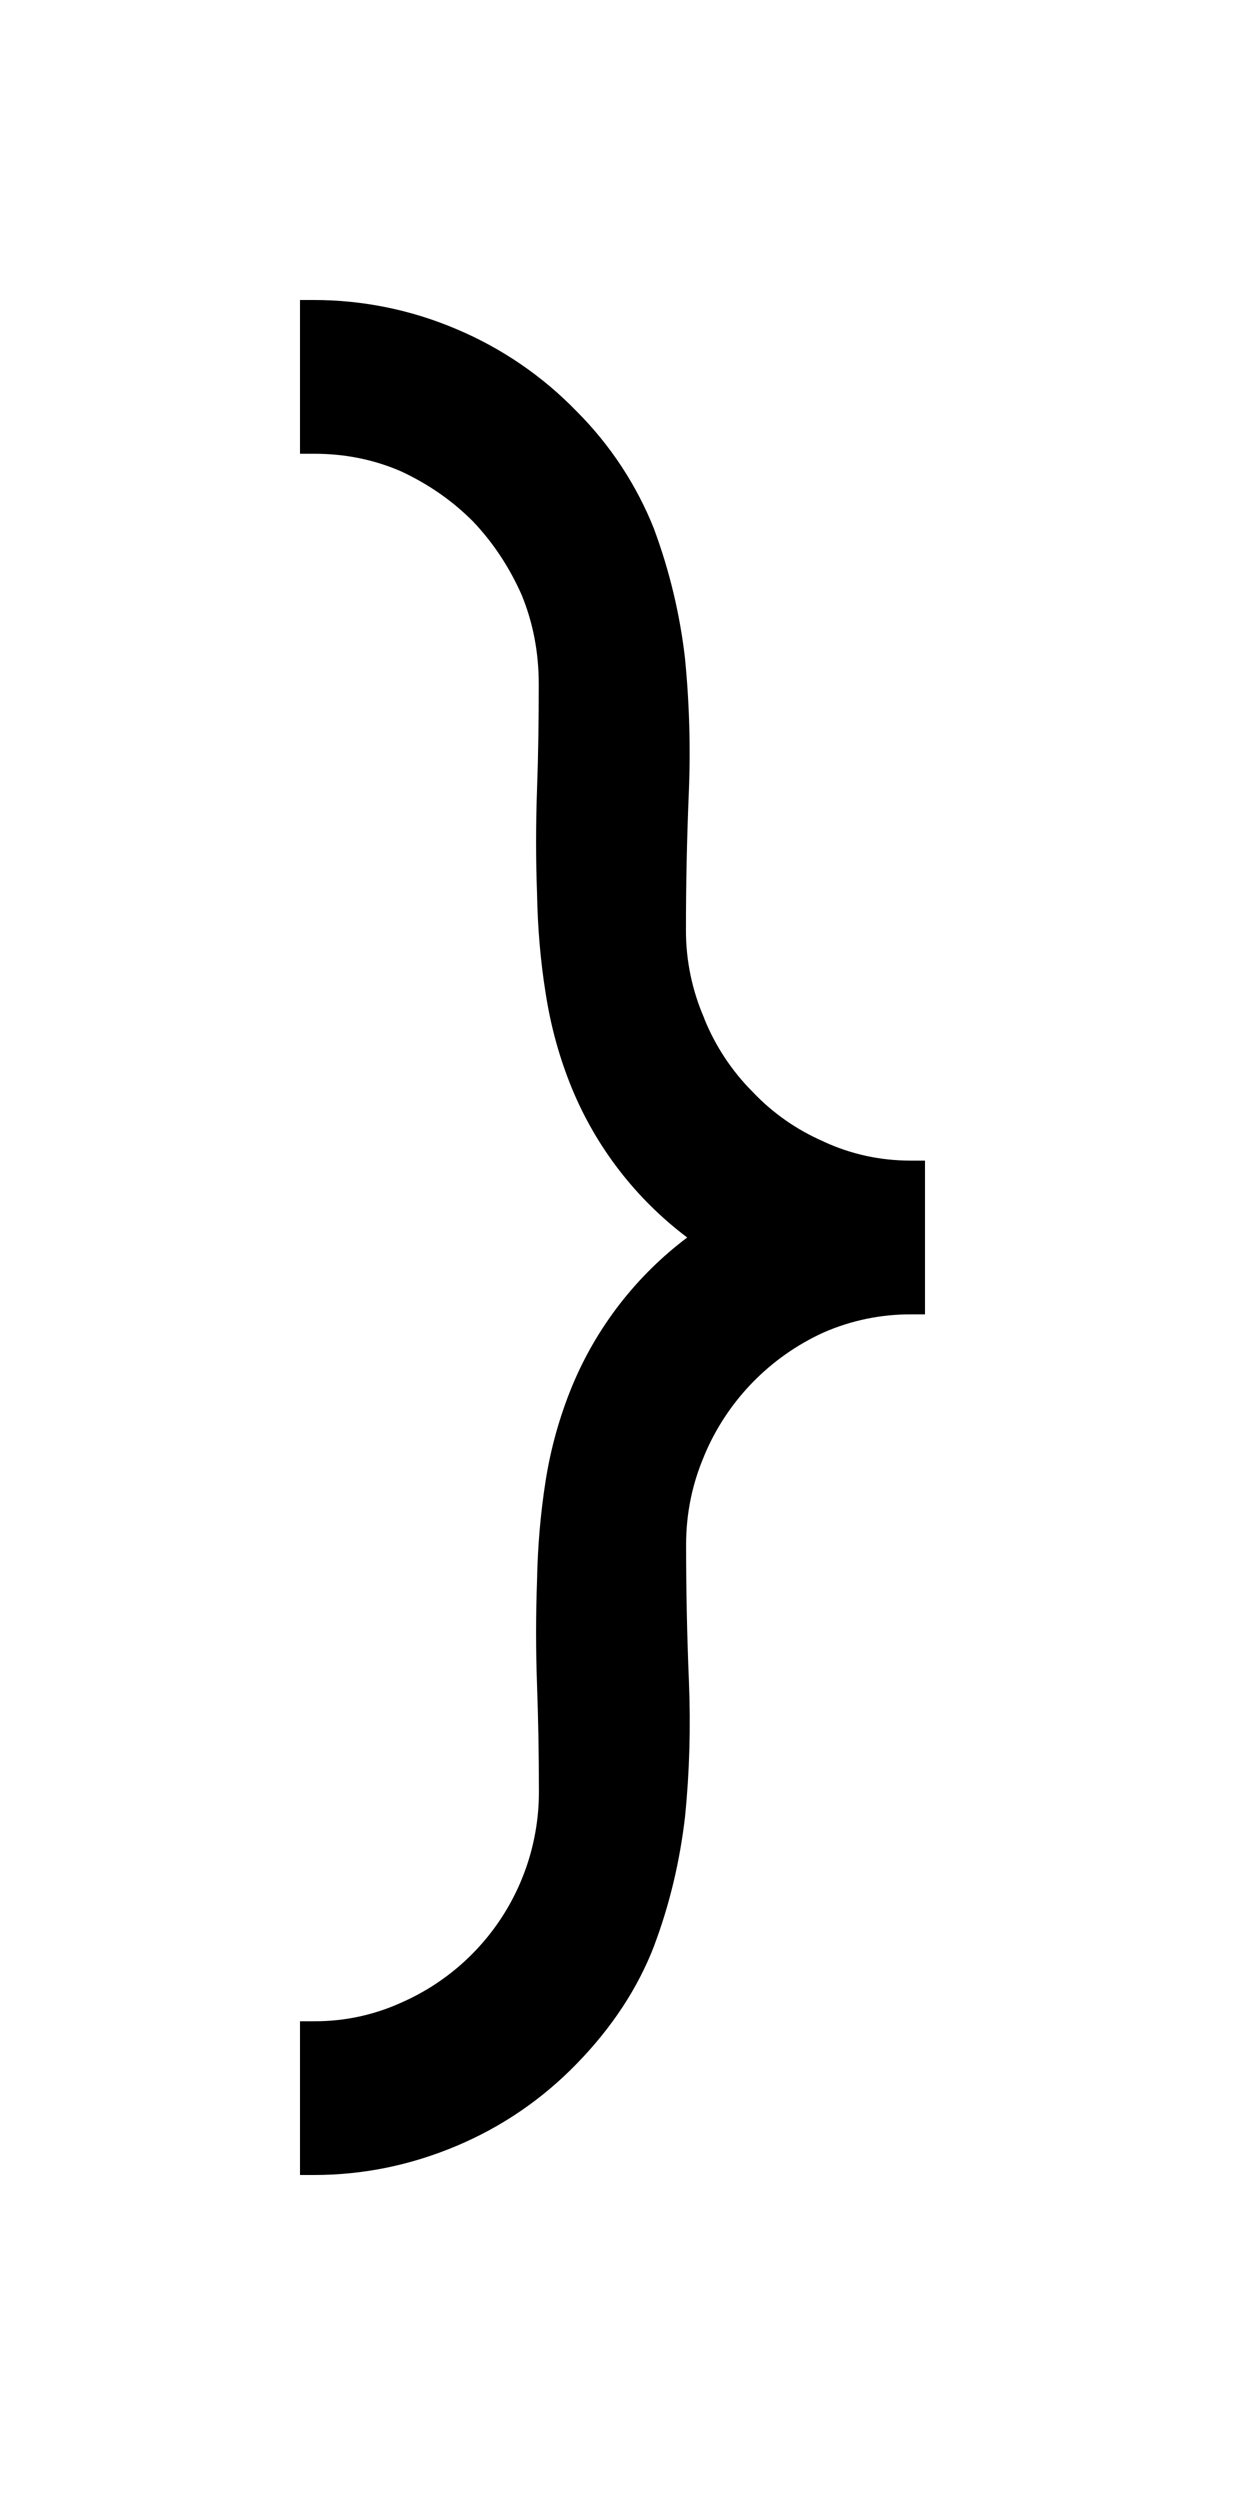 <svg width="50" height="100" viewBox="0 0 50 100" fill="none" xmlns="http://www.w3.org/2000/svg">
<g clip-path="url(#clip0_16_243)">
<path fill-rule="evenodd" clip-rule="evenodd" d="M-13 18.15V12H-13.562C-15.519 12 -17.413 12.387 -19.244 13.156C-21.066 13.92 -22.714 15.047 -24.087 16.469C-25.424 17.812 -26.472 19.413 -27.169 21.175V21.181C-27.789 22.854 -28.204 24.596 -28.406 26.369V26.381C-28.584 28.173 -28.634 29.976 -28.556 31.775C-28.481 33.587 -28.444 35.4 -28.444 37.206C-28.444 38.475 -28.694 39.663 -29.175 40.781V40.788C-30.092 42.971 -31.8 44.727 -33.956 45.706C-35.056 46.187 -36.244 46.431 -37.444 46.425H-38V52.575H-37.438C-36.219 52.575 -35.062 52.825 -33.962 53.331L-33.956 53.337C-32.844 53.825 -31.9 54.487 -31.113 55.325L-31.1 55.337C-30.288 56.15 -29.644 57.119 -29.181 58.244L-29.175 58.256C-28.688 59.381 -28.444 60.556 -28.444 61.794C-28.444 63.606 -28.481 65.419 -28.556 67.225C-28.631 69.075 -28.581 70.881 -28.406 72.662V72.669C-28.2 74.438 -27.788 76.156 -27.175 77.819V77.825C-26.512 79.531 -25.481 81.1 -24.087 82.531C-22.694 83.969 -21.075 85.075 -19.244 85.844C-17.413 86.612 -15.519 87 -13.556 87H-13V80.85H-13.562C-14.812 80.85 -15.981 80.612 -17.081 80.131C-18.142 79.635 -19.109 78.959 -19.938 78.131C-20.742 77.275 -21.395 76.288 -21.869 75.213C-22.331 74.088 -22.556 72.9 -22.556 71.631C-22.556 70.206 -22.538 68.8 -22.488 67.431C-22.438 66.006 -22.438 64.619 -22.488 63.275C-22.509 61.935 -22.624 60.599 -22.831 59.275C-23.03 57.969 -23.383 56.692 -23.881 55.469C-24.854 53.102 -26.445 51.041 -28.488 49.5C-26.443 47.96 -24.849 45.898 -23.875 43.531C-23.375 42.331 -23.031 41.075 -22.825 39.769C-22.619 38.456 -22.506 37.125 -22.481 35.769C-22.431 34.394 -22.431 33.006 -22.481 31.606C-22.531 30.206 -22.556 28.794 -22.556 27.369C-22.567 25.577 -22.054 23.822 -21.08 22.318C-20.106 20.815 -18.714 19.629 -17.075 18.906C-15.971 18.4 -14.77 18.142 -13.556 18.15H-13ZM12 80.85V87H12.562C14.519 87 16.413 86.612 18.244 85.844C20.075 85.075 21.694 83.969 23.087 82.531C24.481 81.094 25.512 79.531 26.169 77.825V77.819C26.794 76.156 27.2 74.425 27.406 72.631V72.619C27.581 70.869 27.631 69.075 27.556 67.225C27.481 65.412 27.444 63.6 27.444 61.794C27.444 60.525 27.694 59.337 28.175 58.219V58.212C29.091 56.029 30.799 54.272 32.956 53.294C34.056 52.814 35.244 52.569 36.444 52.575H37V46.425H36.438C35.212 46.425 34.056 46.175 32.956 45.669L32.95 45.663C31.877 45.2 30.909 44.524 30.106 43.675L30.094 43.663C29.268 42.831 28.616 41.843 28.175 40.756V40.744C27.687 39.629 27.435 38.424 27.438 37.206C27.438 35.394 27.475 33.581 27.55 31.775C27.628 29.961 27.578 28.144 27.4 26.337V26.331C27.197 24.572 26.784 22.842 26.169 21.181V21.175C25.47 19.413 24.42 17.811 23.081 16.469C21.708 15.047 20.06 13.921 18.238 13.156C16.439 12.392 14.504 11.999 12.55 12H12V18.15H12.562C13.812 18.15 14.981 18.387 16.075 18.869C17.163 19.381 18.113 20.044 18.931 20.869C19.725 21.706 20.369 22.681 20.863 23.788C21.325 24.913 21.55 26.1 21.55 27.369C21.55 28.794 21.531 30.194 21.481 31.569C21.431 32.994 21.431 34.381 21.481 35.725C21.506 37.112 21.619 38.444 21.825 39.725C22.031 41.062 22.381 42.325 22.875 43.531C23.85 45.898 25.443 47.96 27.488 49.5C25.443 51.04 23.85 53.102 22.875 55.469C22.38 56.678 22.028 57.941 21.825 59.231C21.619 60.544 21.506 61.875 21.481 63.231C21.431 64.618 21.431 66.007 21.481 67.394C21.531 68.794 21.556 70.206 21.556 71.631C21.566 73.422 21.053 75.177 20.079 76.681C19.105 78.184 17.714 79.371 16.075 80.094C14.971 80.6 13.77 80.858 12.556 80.85H12Z" fill="black"/>
</g>
<defs>
<clipPath id="clip0_16_243">
<rect width="50" height="100" fill="white"/>
</clipPath>
</defs>
</svg>
